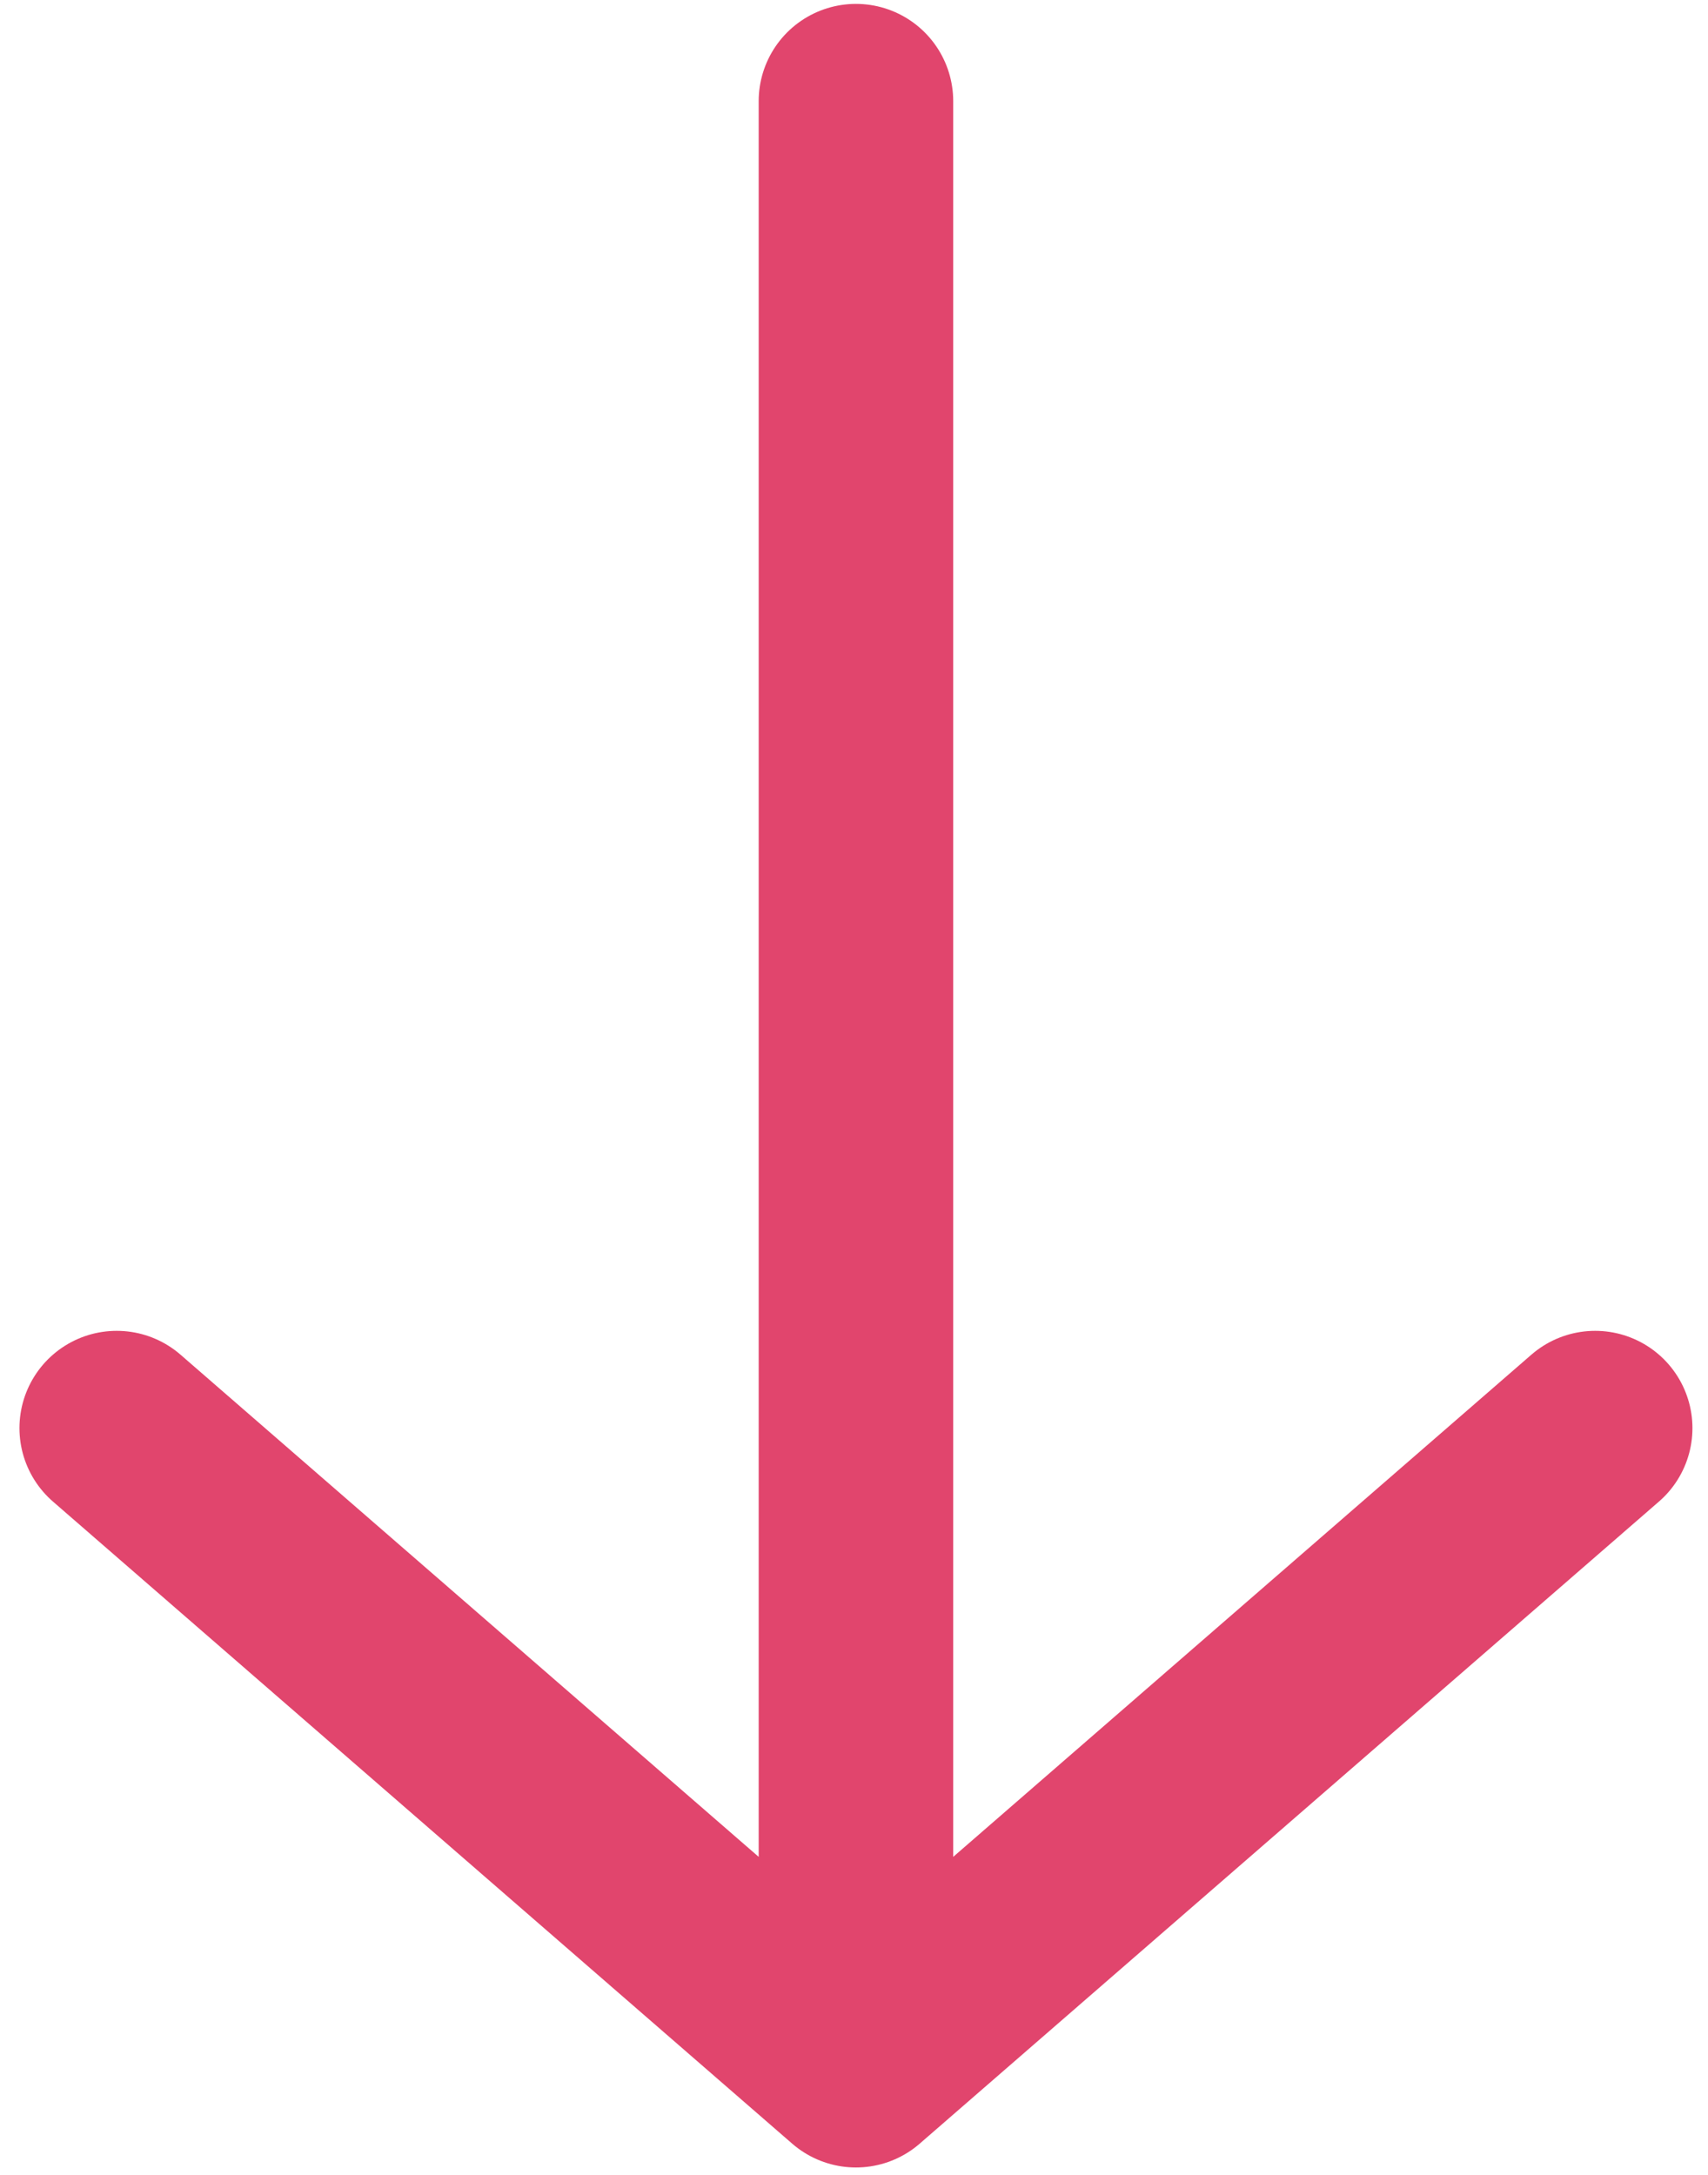 <?xml version="1.0" encoding="utf-8"?>
<!-- Generator: Adobe Illustrator 25.0.0, SVG Export Plug-In . SVG Version: 6.00 Build 0)  -->
<svg version="1.1" id="Layer_1" xmlns="http://www.w3.org/2000/svg" xmlns:xlink="http://www.w3.org/1999/xlink" x="0px" y="0px"
	 viewBox="0 0 43.9 55.9" style="enable-background:new 0 0 43.9 55.9;" xml:space="preserve">
<style type="text/css">
	.st0{fill:none;stroke:#E1456D;stroke-width:5;stroke-linecap:round;stroke-linejoin:round;stroke-miterlimit:10;}
</style>
<polyline class="st0" points="22,2.6 22,53.2 41,36.7 22,53.2 3,36.7 "/>
</svg>
